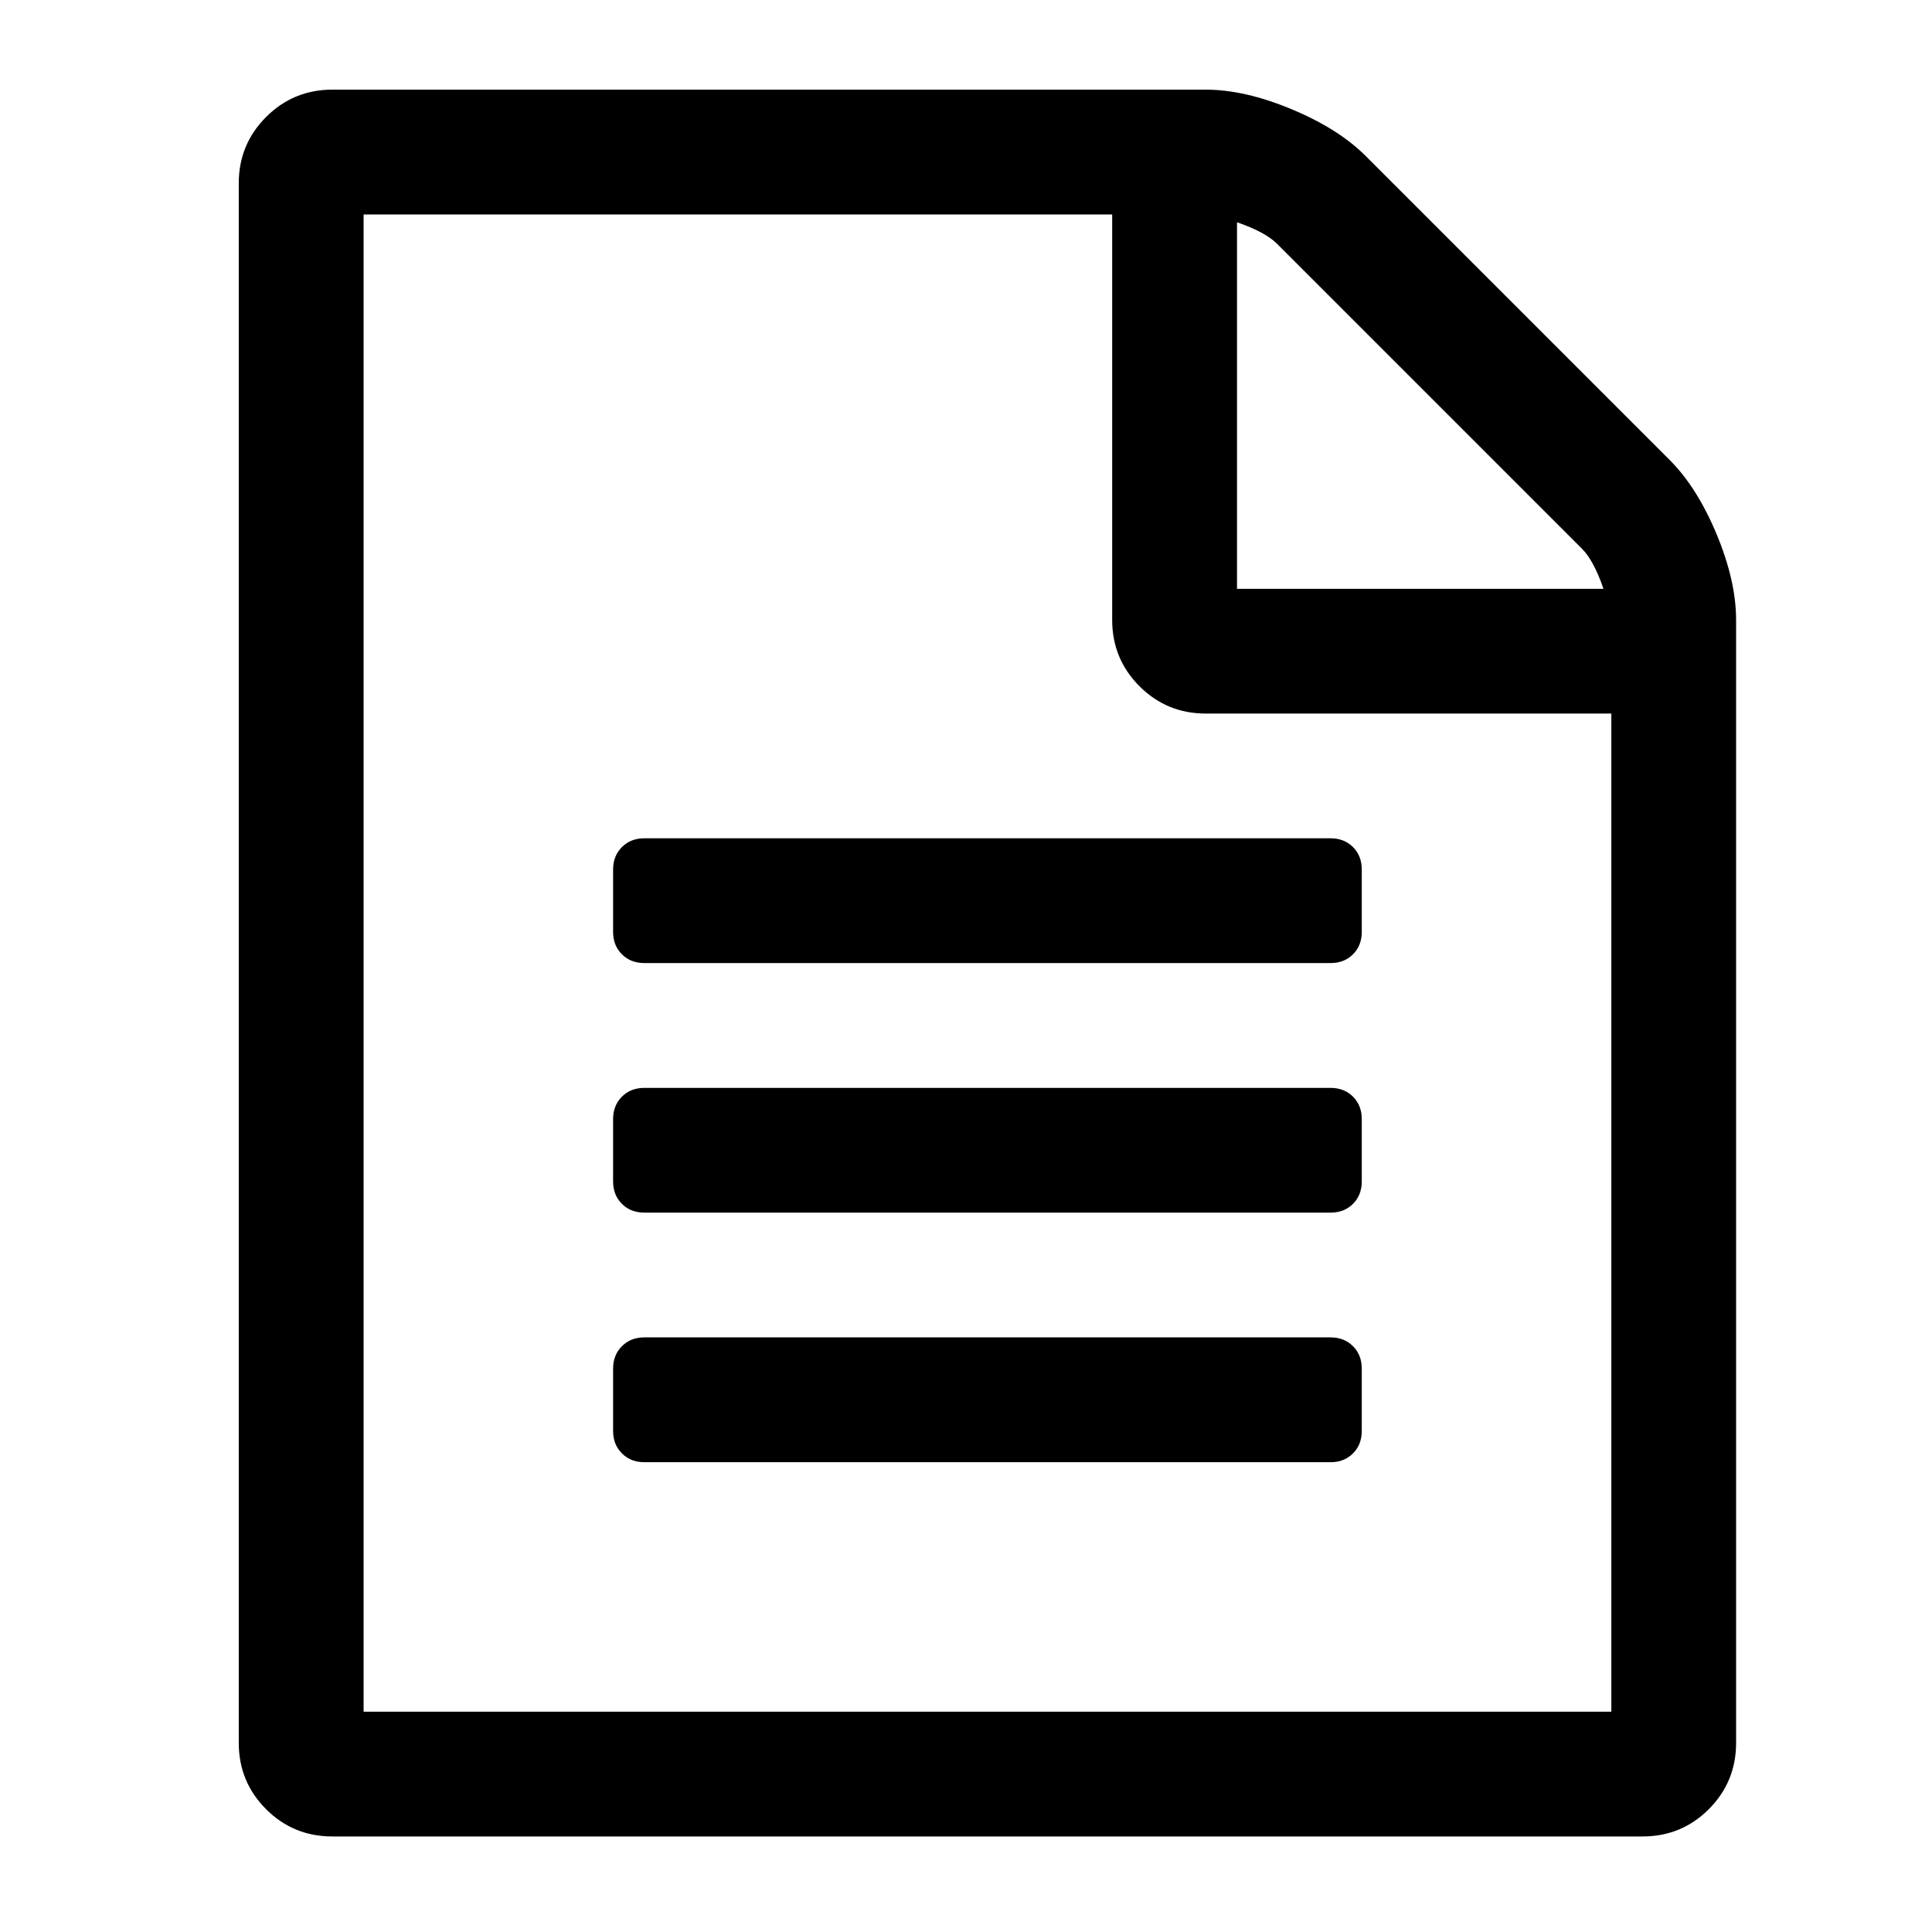 <?xml version="1.0" encoding="UTF-8"?>
<svg width="80px" height="80px" viewBox="0 0 80 80" version="1.1" xmlns="http://www.w3.org/2000/svg" xmlns:xlink="http://www.w3.org/1999/xlink">
    <title>Pages</title>
    <g id="Page-1" stroke="none" stroke-width="1" fill="none" fill-rule="evenodd">
        <g id="pages">
            <rect id="Pages" x="0" y="0" width="80" height="80"></rect>
            <path d="M69.144,19.053 C69.897,19.806 70.541,20.828 71.081,22.119 C71.619,23.413 71.888,24.597 71.888,25.672 L71.888,72.172 C71.888,73.247 71.509,74.162 70.756,74.916 C70.003,75.669 69.088,76.044 68.013,76.044 L13.762,76.044 C12.688,76.044 11.772,75.669 11.019,74.916 C10.266,74.162 9.887,73.247 9.887,72.172 L9.887,7.588 C9.887,6.513 10.266,5.597 11.019,4.844 C11.772,4.091 12.688,3.712 13.762,3.712 L49.928,3.712 C51.006,3.712 52.191,3.984 53.481,4.522 C54.772,5.059 55.797,5.706 56.55,6.459 L69.144,19.053 L69.144,19.053 Z M51.222,9.203 L51.222,24.381 L66.397,24.381 C66.128,23.6 65.831,23.047 65.509,22.725 L52.875,10.091 C52.553,9.769 52,9.472 51.222,9.203 L51.222,9.203 Z M66.722,70.878 L66.722,29.547 L49.928,29.547 C48.853,29.547 47.938,29.169 47.184,28.416 C46.431,27.663 46.053,26.747 46.053,25.672 L46.053,8.881 L15.056,8.881 L15.056,70.878 L66.722,70.878 L66.722,70.878 Z M25.387,36.006 C25.387,35.628 25.509,35.319 25.753,35.075 C25.994,34.834 26.303,34.712 26.681,34.712 L55.097,34.712 C55.472,34.712 55.781,34.834 56.025,35.075 C56.266,35.319 56.388,35.628 56.388,36.006 L56.388,38.587 C56.388,38.966 56.266,39.275 56.025,39.516 C55.781,39.759 55.472,39.878 55.097,39.878 L26.681,39.878 C26.303,39.878 25.994,39.759 25.753,39.516 C25.509,39.275 25.387,38.966 25.387,38.587 L25.387,36.006 L25.387,36.006 Z M55.097,45.047 C55.472,45.047 55.781,45.169 56.025,45.409 C56.266,45.653 56.388,45.962 56.388,46.337 L56.388,48.922 C56.388,49.297 56.266,49.606 56.025,49.85 C55.781,50.091 55.472,50.212 55.097,50.212 L26.681,50.212 C26.303,50.212 25.994,50.091 25.753,49.85 C25.509,49.606 25.387,49.297 25.387,48.922 L25.387,46.337 C25.387,45.962 25.509,45.653 25.753,45.409 C25.994,45.169 26.303,45.047 26.681,45.047 L55.097,45.047 Z M55.097,55.378 C55.472,55.378 55.781,55.5 56.025,55.744 C56.266,55.984 56.388,56.294 56.388,56.672 L56.388,59.253 C56.388,59.631 56.266,59.941 56.025,60.181 C55.781,60.425 55.472,60.547 55.097,60.547 L26.681,60.547 C26.303,60.547 25.994,60.425 25.753,60.181 C25.509,59.941 25.387,59.631 25.387,59.253 L25.387,56.672 C25.387,56.294 25.509,55.984 25.753,55.744 C25.994,55.5 26.303,55.378 26.681,55.378 L55.097,55.378 Z" id="Shape" fill="#000000"></path>
        </g>
    </g>
</svg>